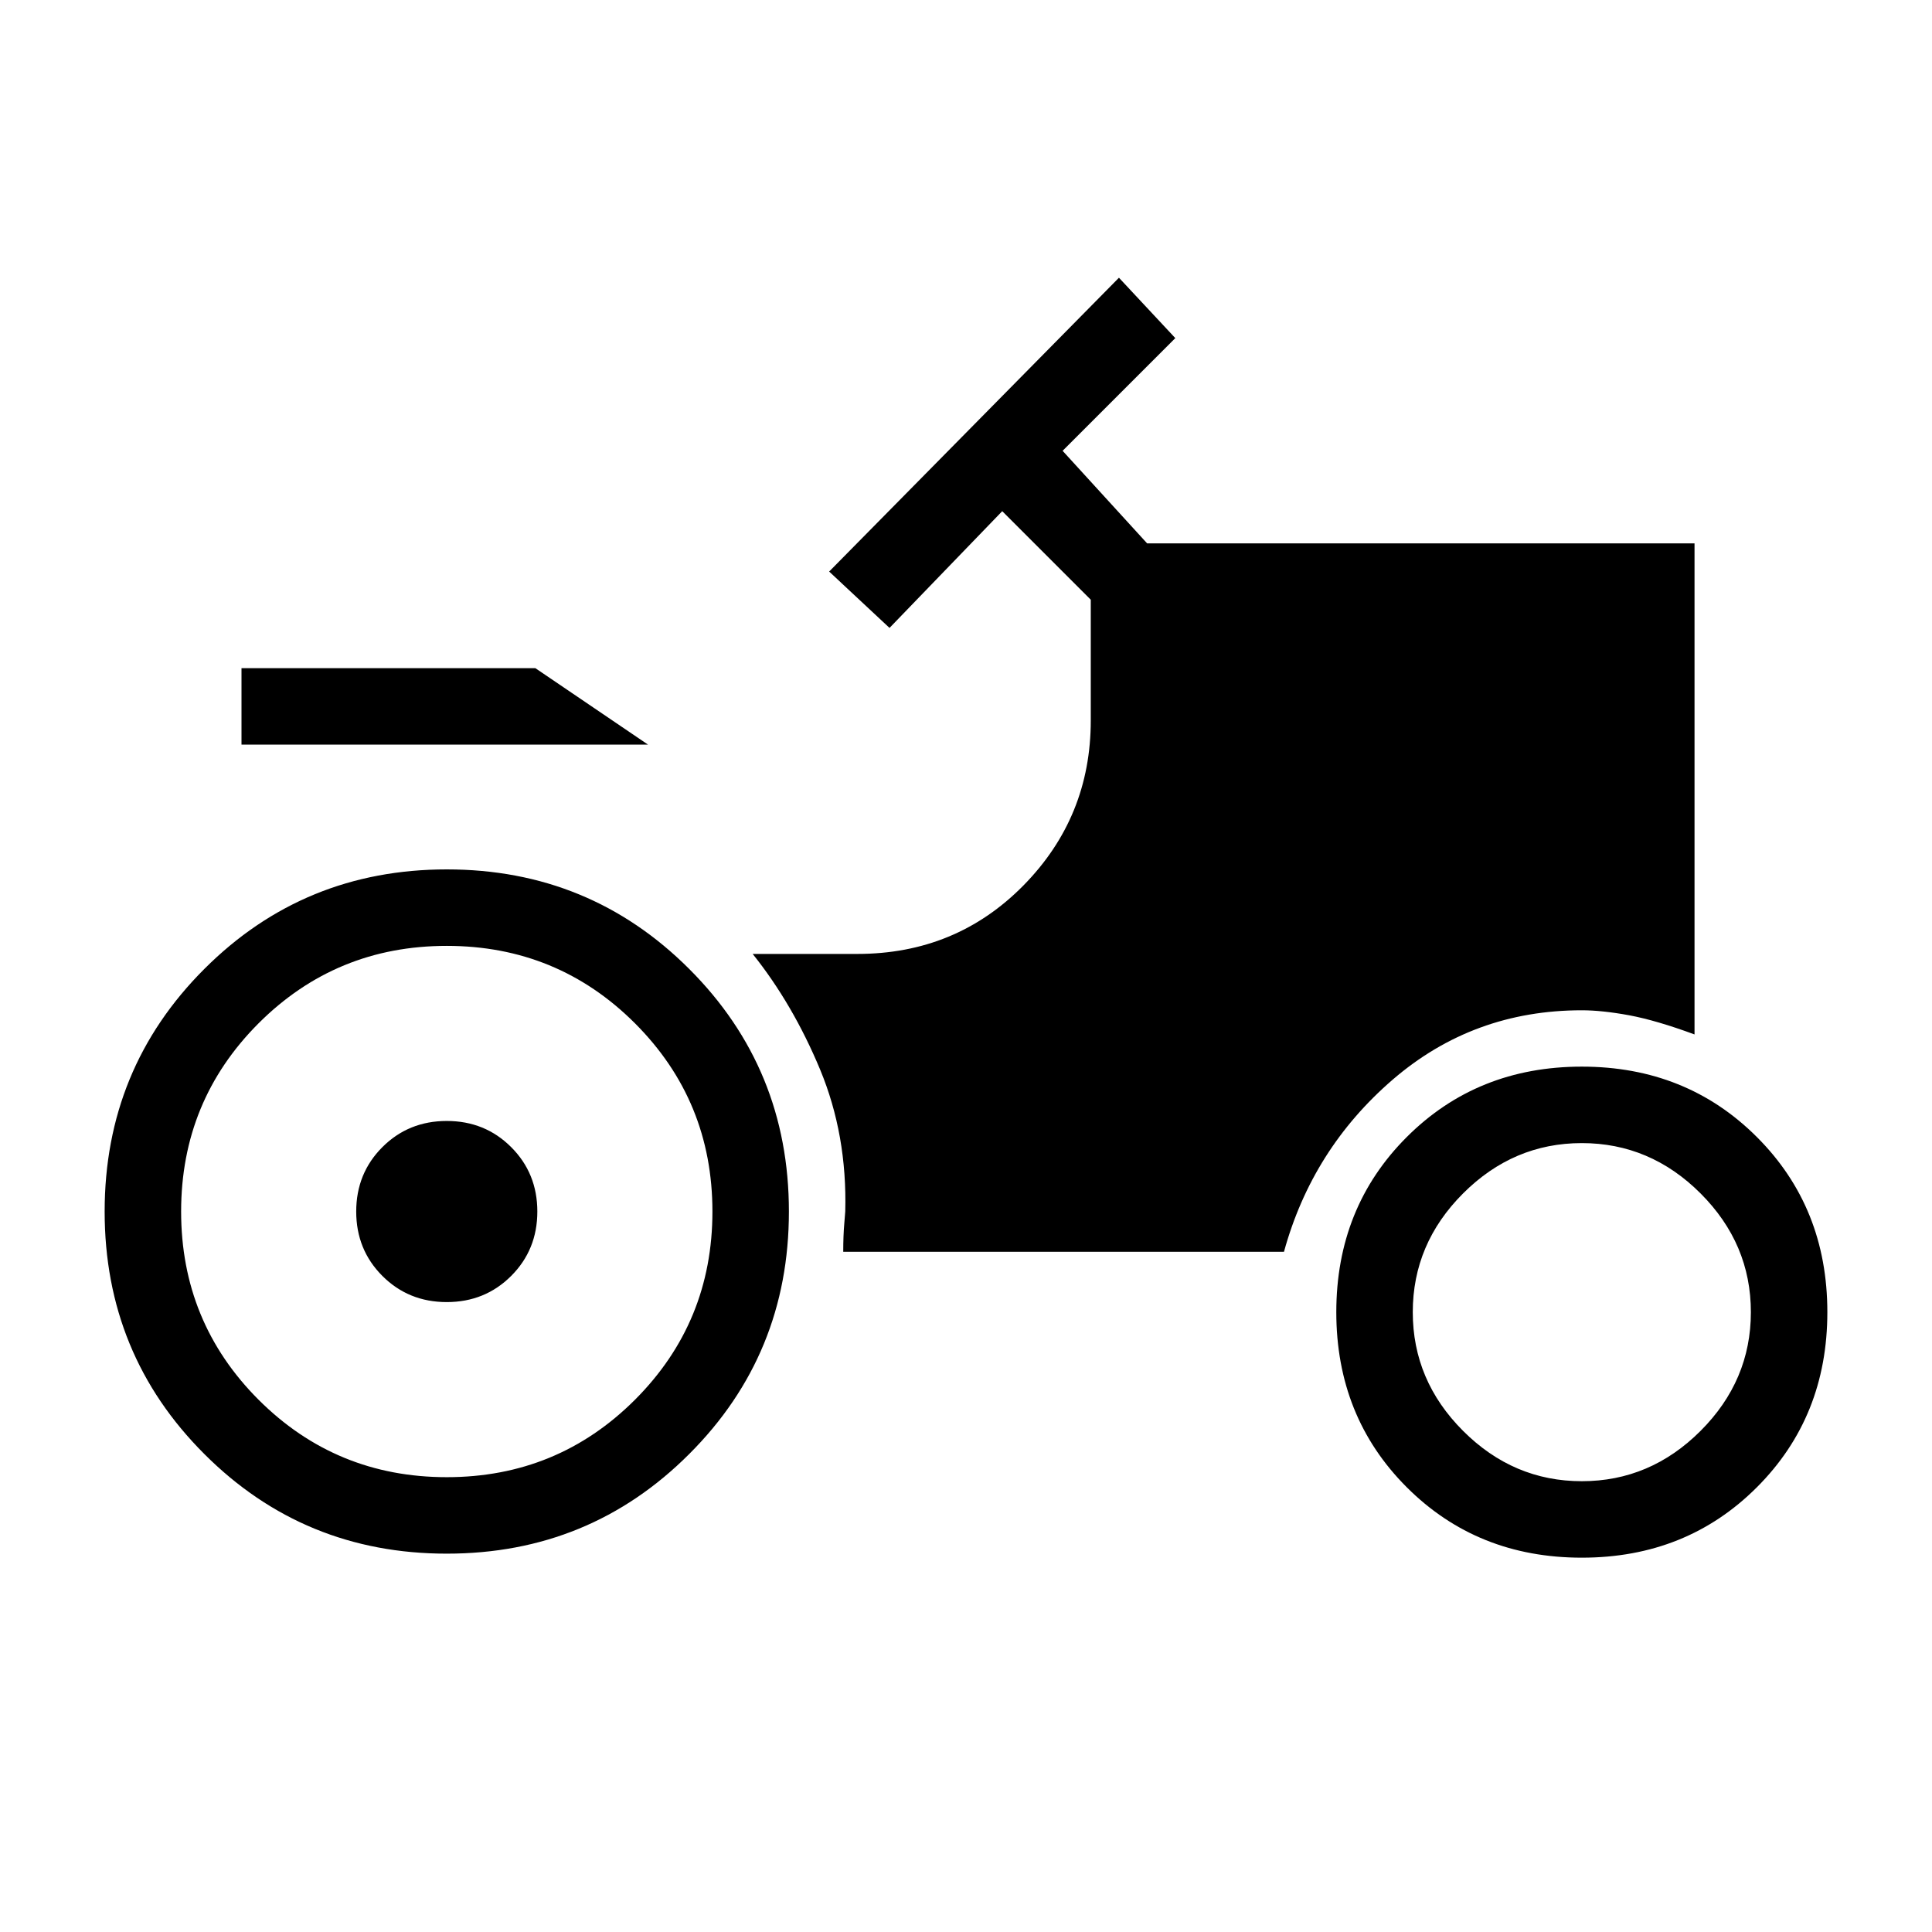 <svg xmlns="http://www.w3.org/2000/svg" height="24" width="24"><path d="M3 9.25V8.3h3.65l1.4.95Zm2.55 9.1q1.375 0 2.338-.962.962-.963.962-2.338t-.962-2.338q-.963-.962-2.338-.962t-2.338.962q-.962.963-.962 2.338t.962 2.338q.963.962 2.338.962Zm14.1.05q.85 0 1.475-.625.625-.625.625-1.475 0-.85-.625-1.475-.625-.625-1.475-.625-.85 0-1.475.625-.625.625-.625 1.475 0 .85.625 1.475.625.625 1.475.625Zm-14.1-2.225q-.475 0-.8-.325-.325-.325-.325-.8 0-.475.325-.8.325-.325.8-.325.475 0 .8.325.325.325.325.8 0 .475-.325.8-.325.325-.8.325Zm14.1 3.175q-1.3 0-2.175-.875Q16.6 17.6 16.6 16.3q0-1.3.875-2.175.875-.875 2.175-.875 1.3 0 2.175.875.875.875.875 2.175 0 1.3-.875 2.175-.875.875-2.175.875Zm-14.1-.05q-1.775 0-3.012-1.238Q1.3 16.825 1.3 15.05t1.238-3.013Q3.775 10.8 5.55 10.8t3.012 1.237Q9.8 13.275 9.8 15.05t-1.238 3.012Q7.325 19.3 5.55 19.3Zm4.925-3.75q0-.2.013-.35l.012-.15q.025-.95-.312-1.763-.338-.812-.838-1.437h1.3q1.225 0 2.063-.85.837-.85.837-2.05v-1.5l-1.1-1.1-1.4 1.45-.75-.7 3.6-3.65.7.75-1.4 1.4 1.05 1.15h6.8v6.1q-.475-.175-.812-.238-.338-.062-.588-.062-1.35 0-2.35.862-1 .863-1.35 2.138Z"/></svg>